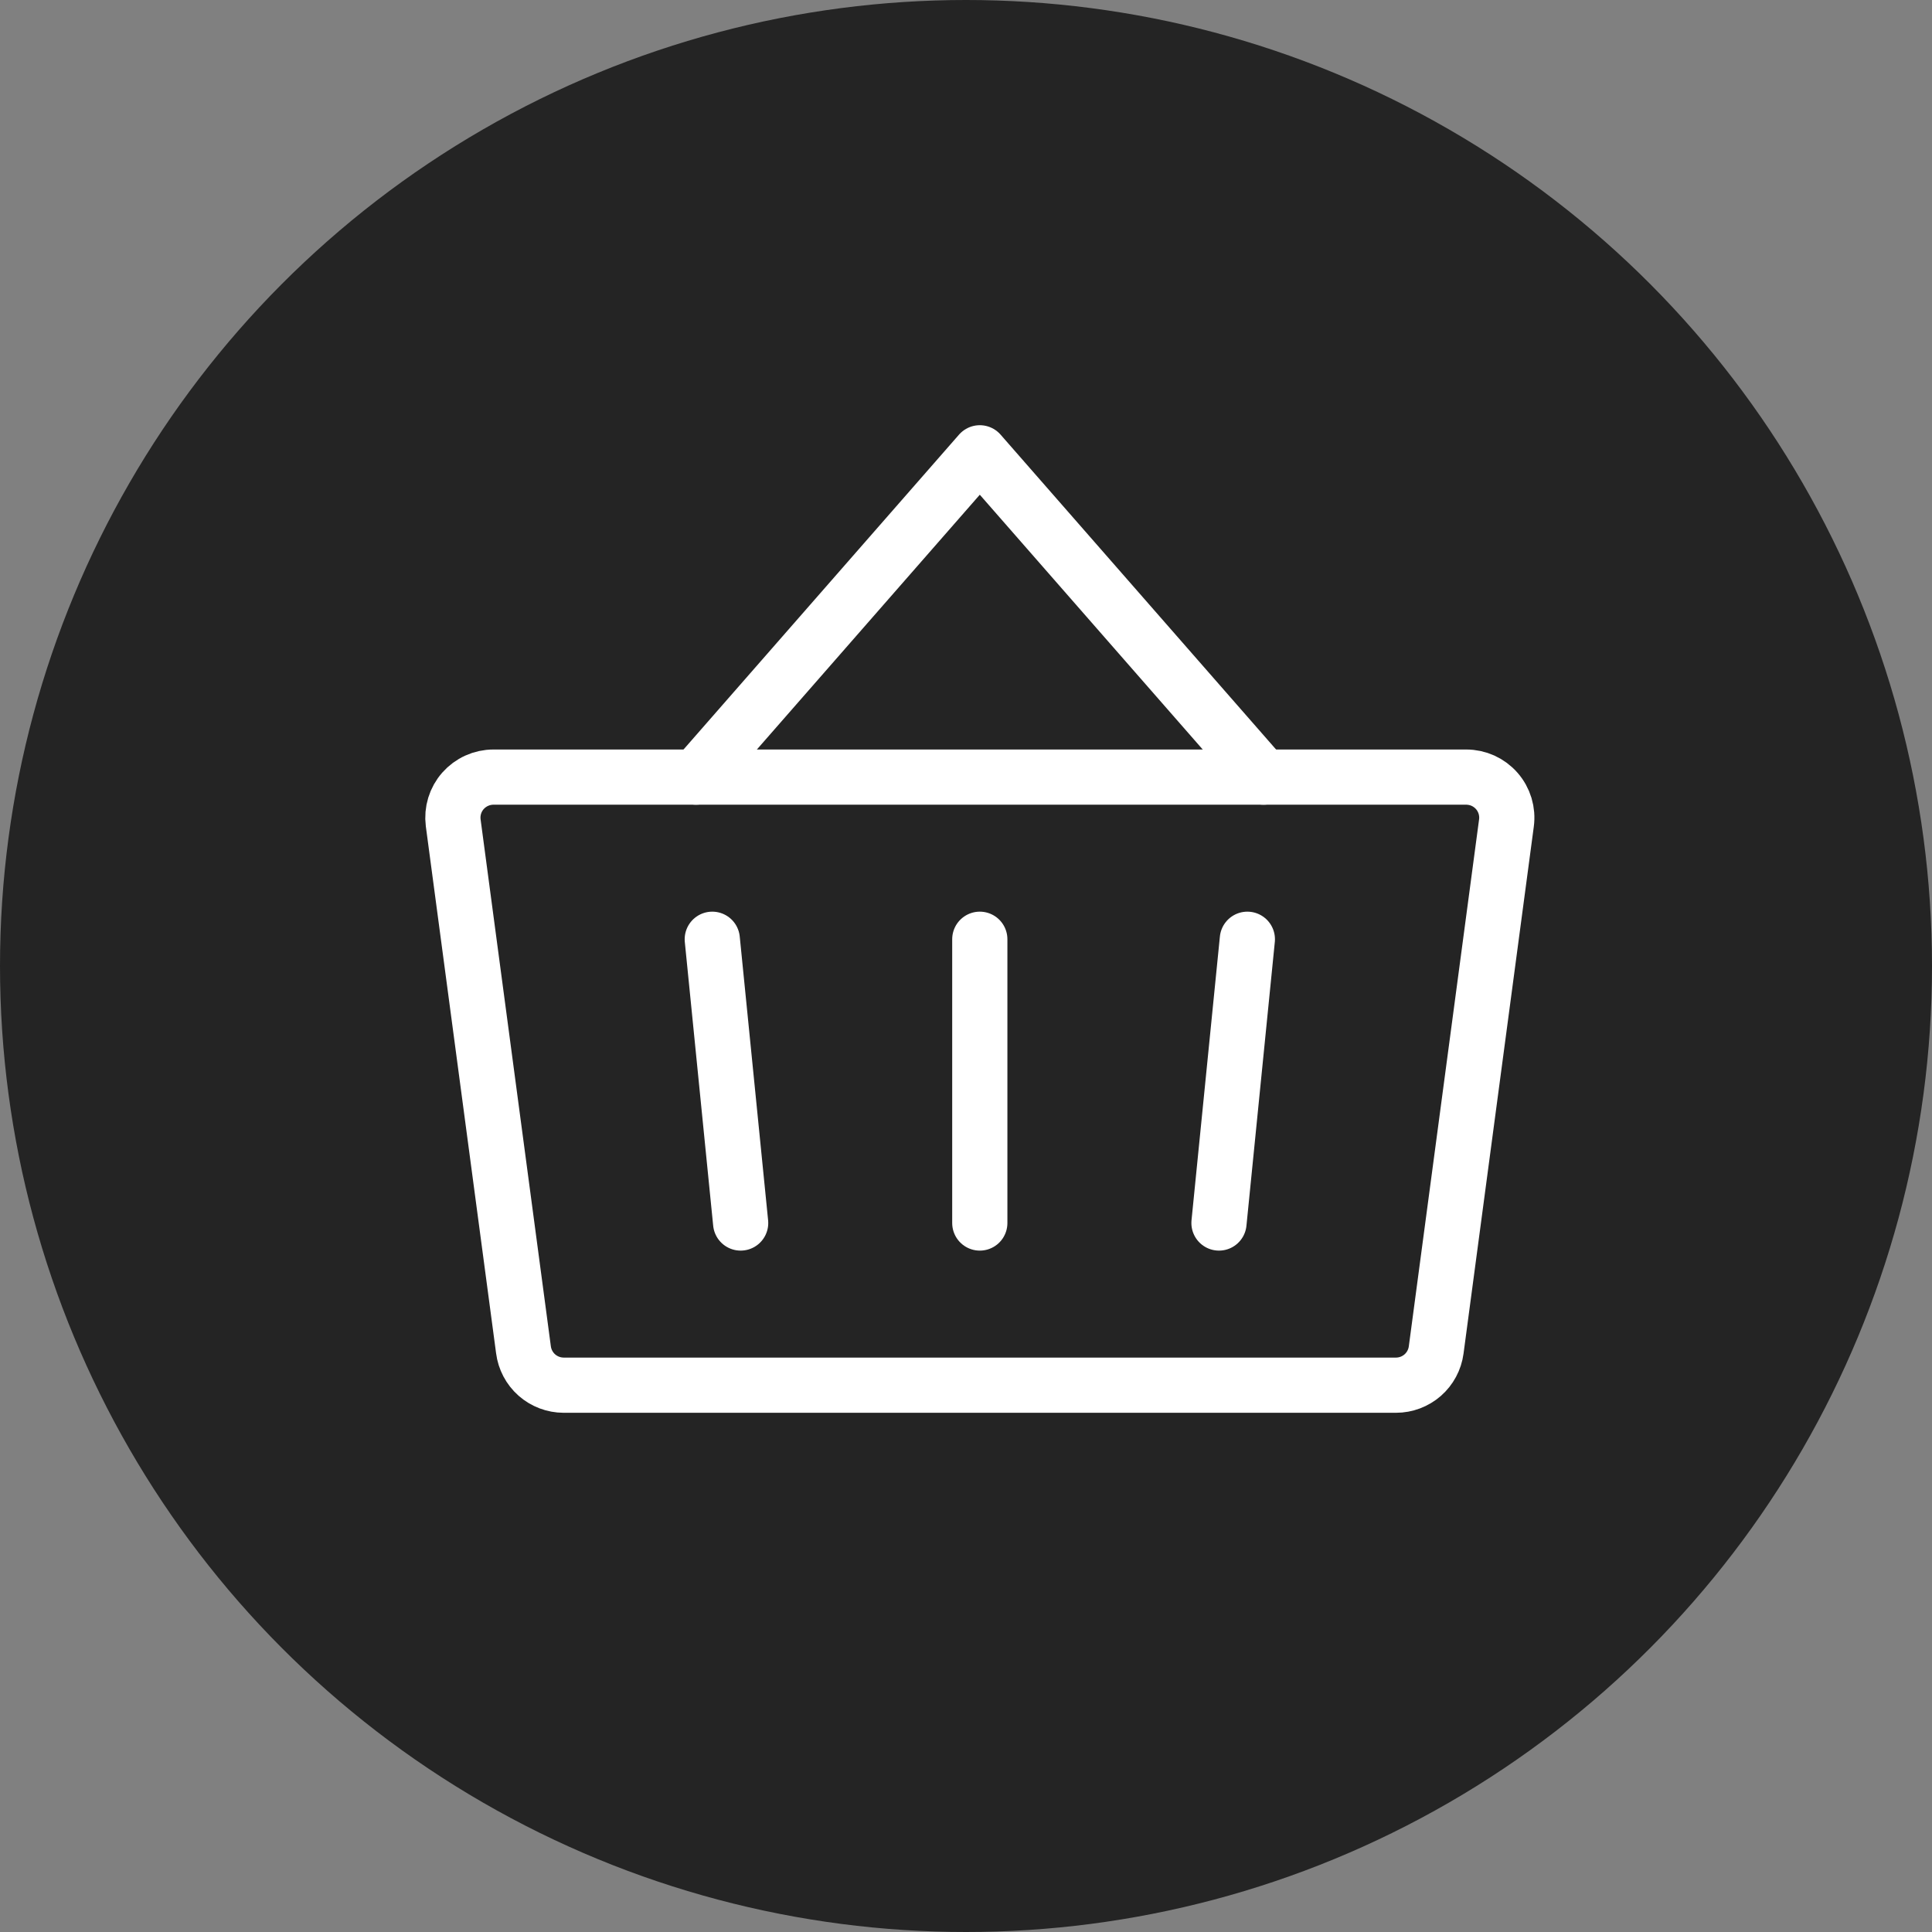 <svg width="70" height="70" viewBox="0 0 70 70" fill="none" xmlns="http://www.w3.org/2000/svg">
<rect x="0" y="0" width="70" height="70" fill="#808080" stroke="none"/>
<circle cx="35" cy="35" r="35" fill="#242424"/>
<g clip-path="url(#clip0_44_322)">
<path d="M35.5 34.031V44.312" stroke="white" stroke-width="2" stroke-linecap="round" stroke-linejoin="round"/>
<path d="M45.781 28.156L35.5 16.406L25.219 28.156" stroke="white" stroke-width="2" stroke-linecap="round" stroke-linejoin="round"/>
<path d="M17.876 28.156C17.667 28.156 17.462 28.201 17.272 28.287C17.082 28.373 16.913 28.498 16.775 28.654C16.637 28.81 16.534 28.994 16.473 29.193C16.412 29.392 16.394 29.602 16.42 29.809C16.983 34.031 18.463 45.135 18.966 48.902C19.011 49.257 19.183 49.583 19.451 49.82C19.719 50.056 20.065 50.187 20.422 50.188H50.579C50.935 50.188 51.279 50.058 51.547 49.824C51.814 49.59 51.988 49.266 52.035 48.913L54.581 29.82C54.609 29.612 54.592 29.401 54.532 29.201C54.471 29 54.369 28.815 54.231 28.658C54.093 28.5 53.923 28.374 53.733 28.287C53.542 28.201 53.335 28.156 53.126 28.156H17.876Z" stroke="white" stroke-width="2" stroke-linecap="round" stroke-linejoin="round"/>
<path d="M45.194 34.031L44.166 44.312" stroke="white" stroke-width="2" stroke-linecap="round" stroke-linejoin="round"/>
<path d="M25.807 34.031L26.835 44.312" stroke="white" stroke-width="2" stroke-linecap="round" stroke-linejoin="round"/>
</g>
<defs>
<clipPath id="clip0_44_322">
<rect width="47" height="47" fill="white" transform="translate(12 12)"/>
</clipPath>
</defs>
</svg>
